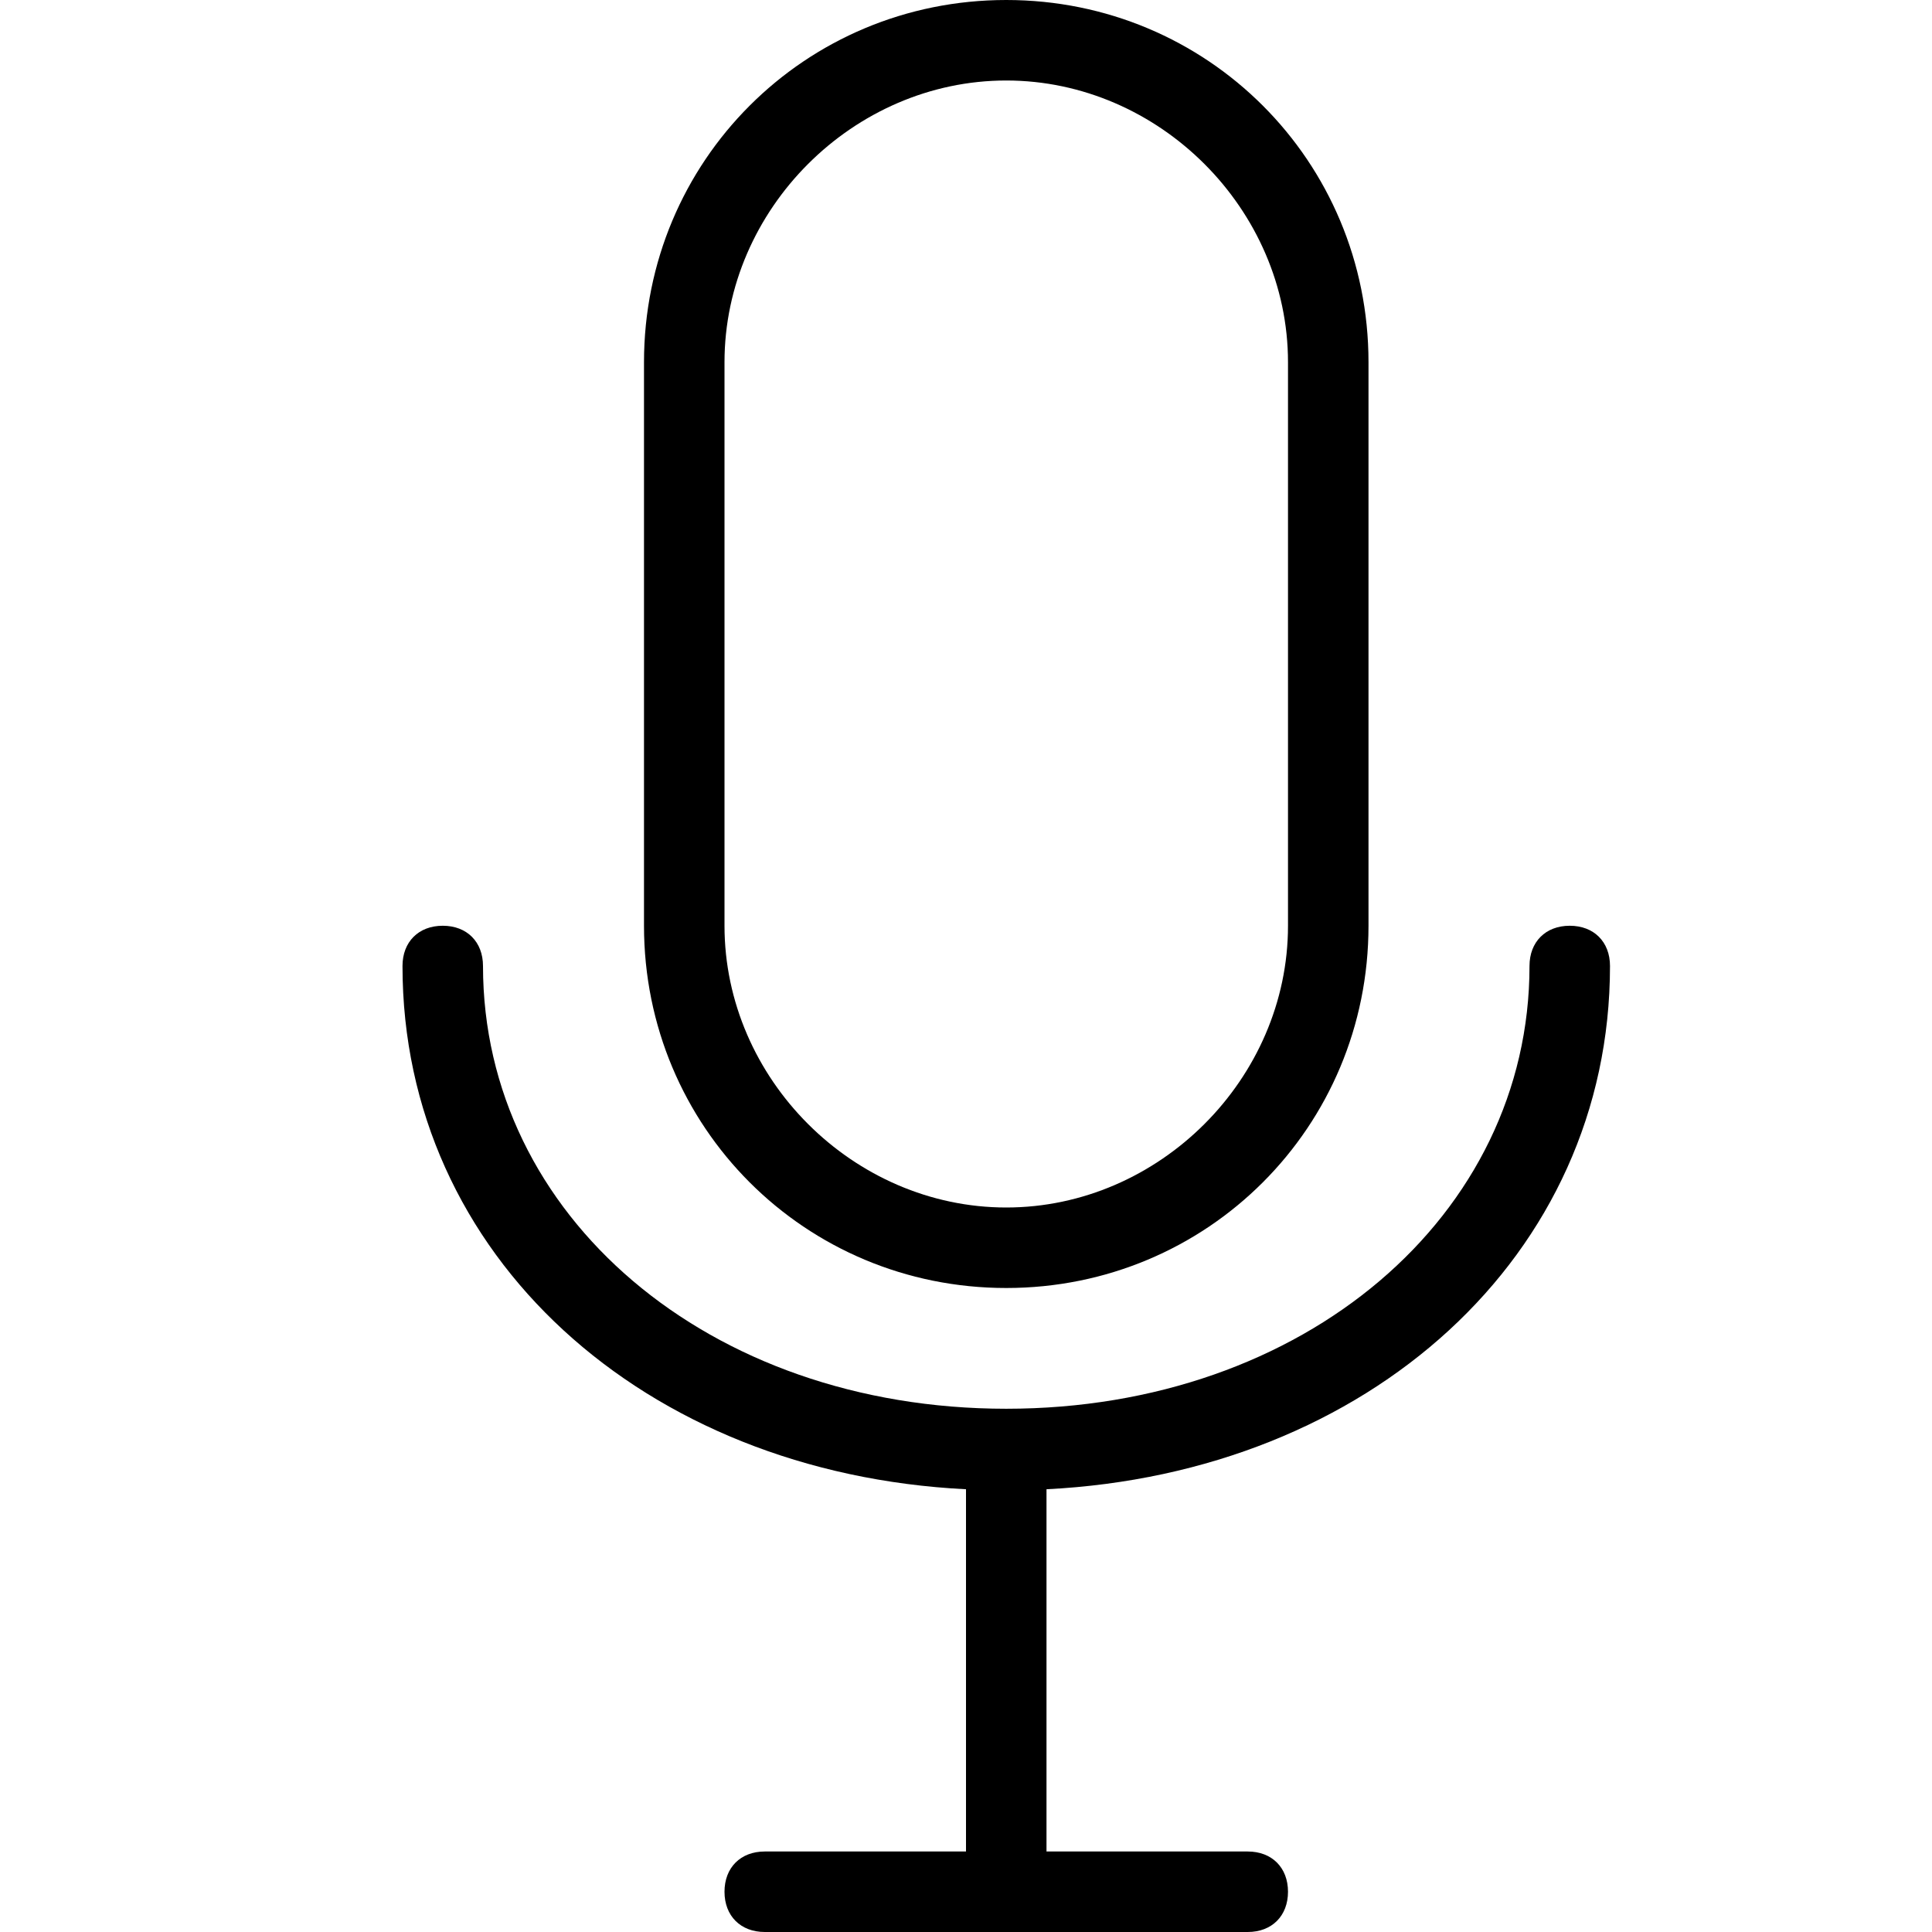 <?xml version="1.0" encoding="utf-8"?>
<!-- Generator: Adobe Illustrator 18.1.1, SVG Export Plug-In . SVG Version: 6.00 Build 0)  -->
<svg version="1.1" id="Layer_1" xmlns="http://www.w3.org/2000/svg" xmlns:xlink="http://www.w3.org/1999/xlink" x="0px" y="0px"
	 viewBox="0 0 24 24" enable-background="new 0 0 24 24" xml:space="preserve">
<title>icon_blk/mic</title>
<desc>Created with Sketch.</desc>
<g>
	<path d="M12.5,16c2.5,0,4.5-2,4.5-4.5v-7C17,2,15,0,12.5,0S8,2,8,4.5v7C8,14,10,16,12.5,16z M9,4.5C9,2.6,10.6,1,12.5,1
		C14.4,1,16,2.6,16,4.5v7c0,1.9-1.6,3.5-3.5,3.5C10.6,15,9,13.4,9,11.5V4.5z"/>
	<path d="M20,12c0-0.3-0.2-0.5-0.5-0.5S19,11.7,19,12c0,3.1-2.8,5.5-6.5,5.5S6,15.1,6,12c0-0.3-0.2-0.5-0.5-0.5S5,11.7,5,12
		c0,3.6,3,6.3,7,6.5V23H9.5C9.2,23,9,23.2,9,23.5S9.2,24,9.5,24h6c0.3,0,0.5-0.2,0.5-0.5S15.8,23,15.5,23H13v-4.5
		C17,18.3,20,15.6,20,12z"/>
</g>
</svg>
